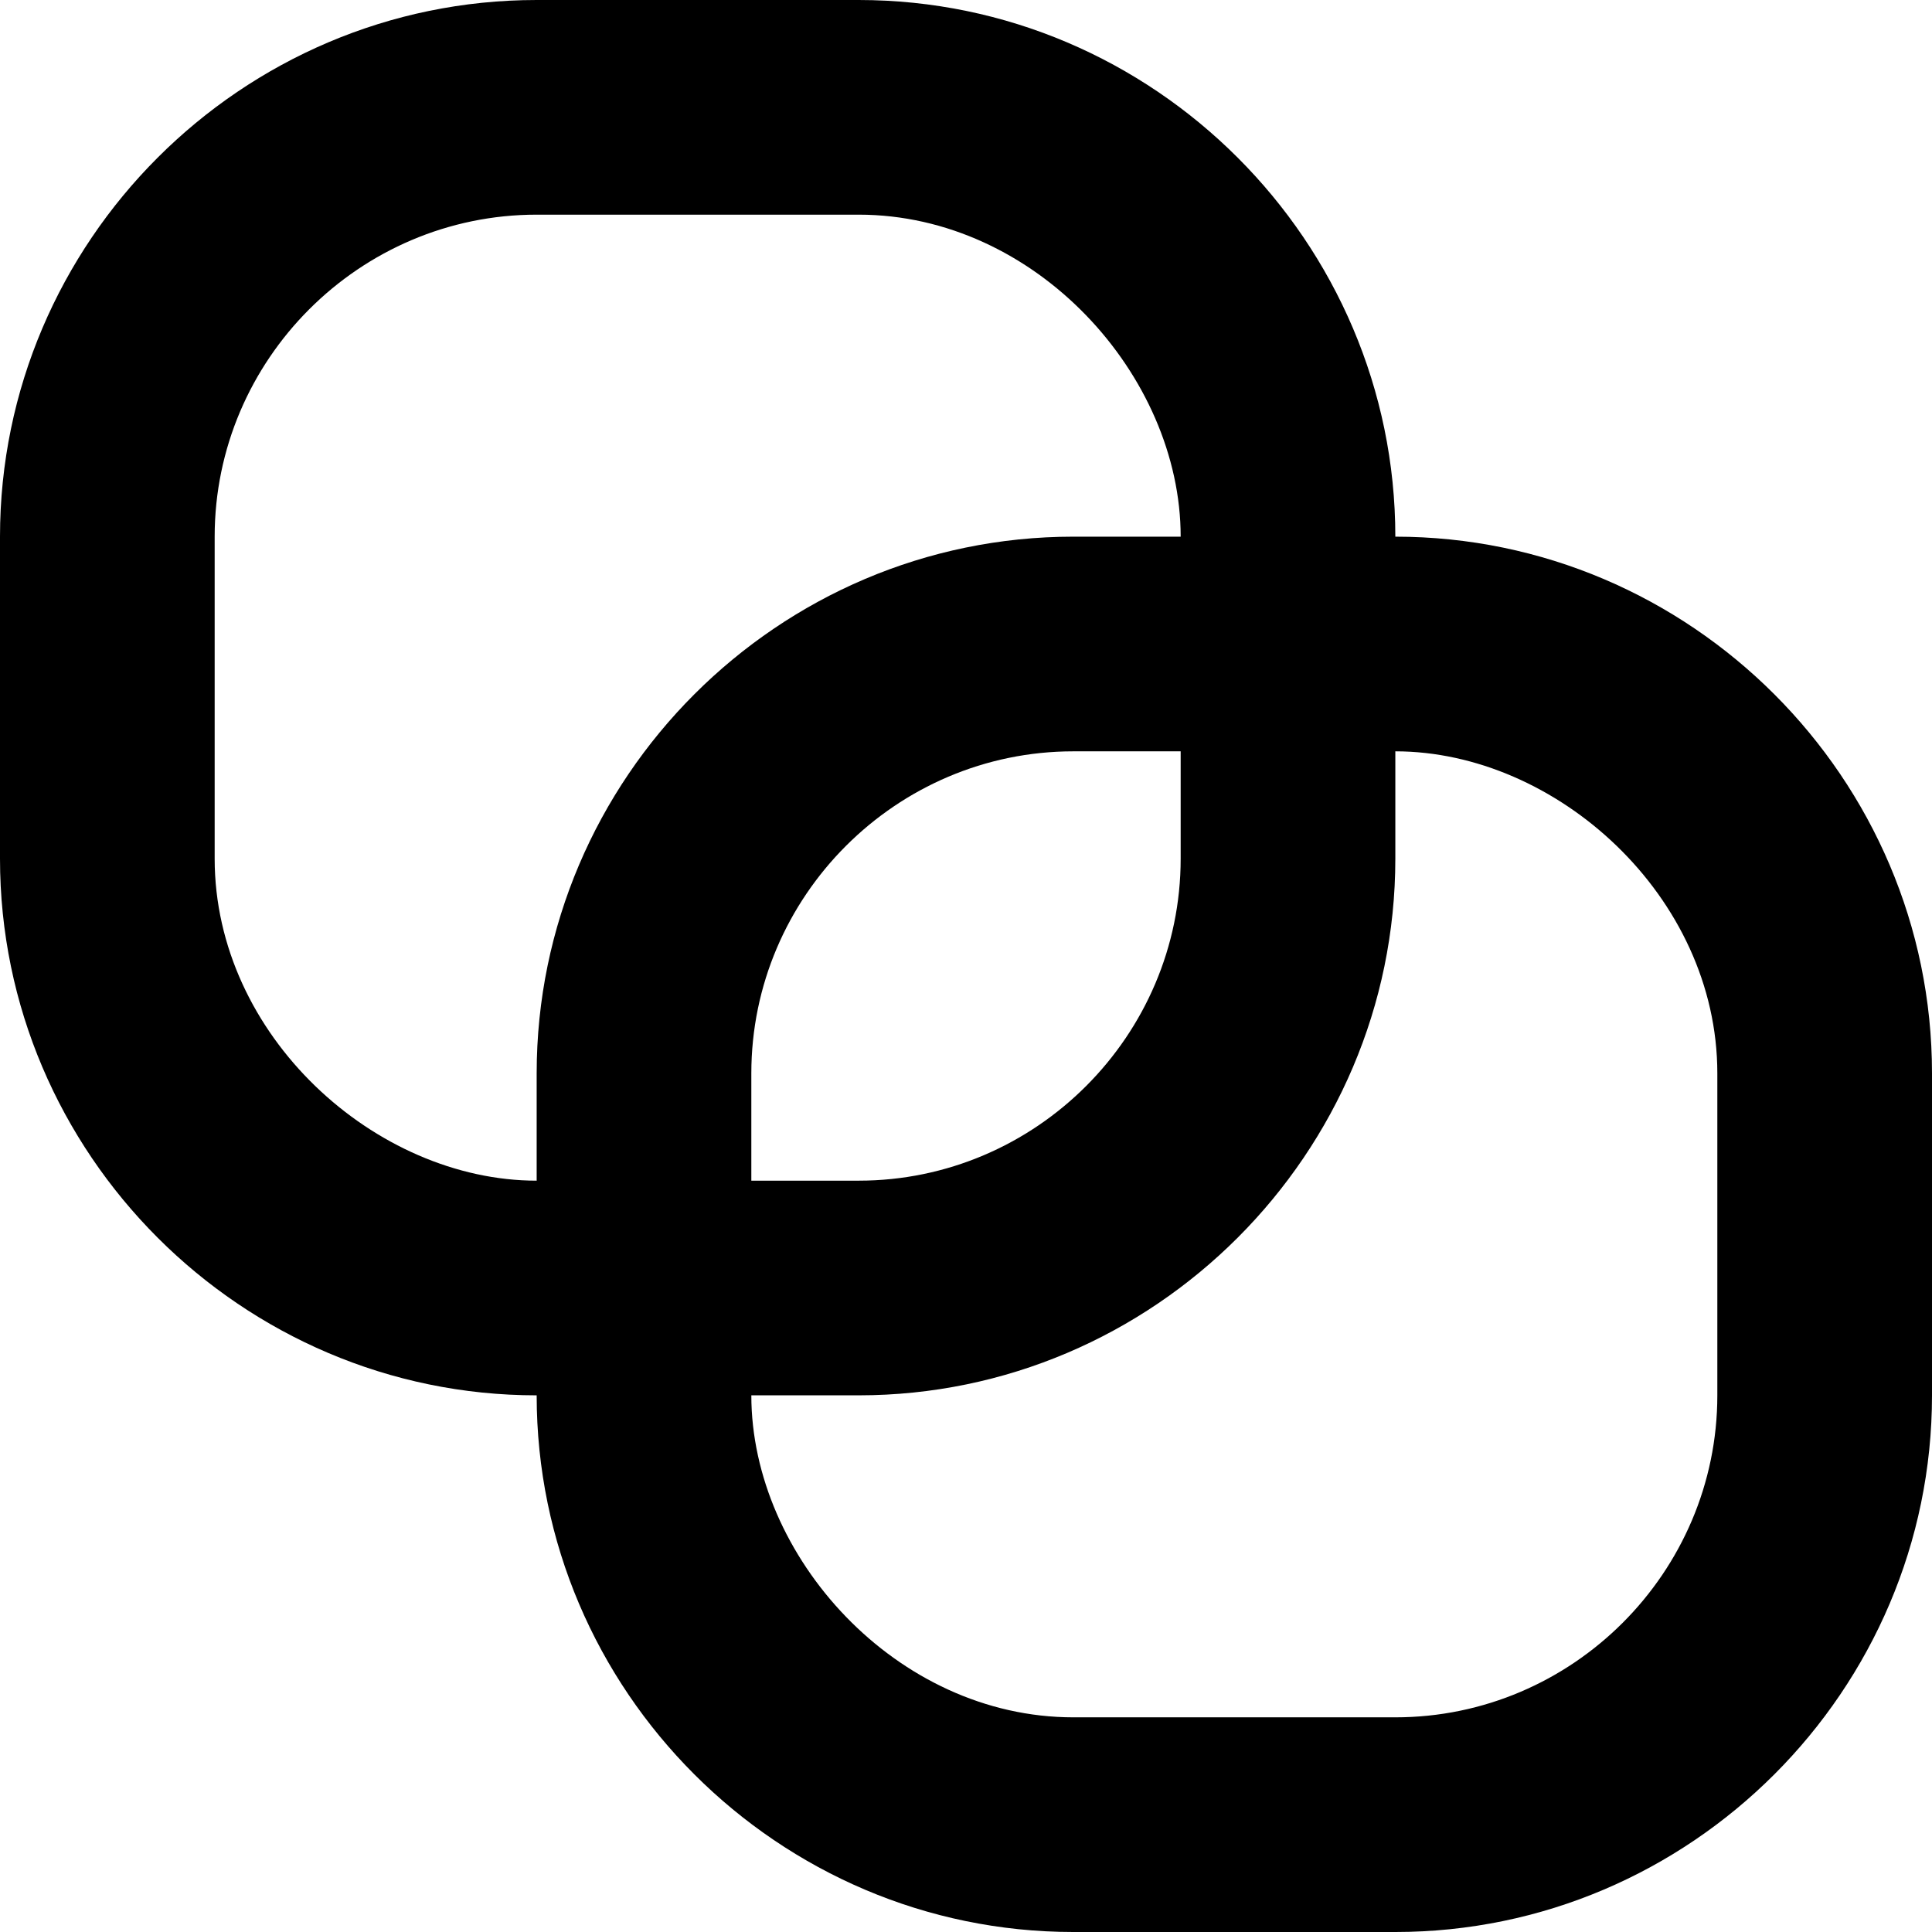 <?xml version="1.0" standalone="no"?><!DOCTYPE svg PUBLIC "-//W3C//DTD SVG 1.1//EN" "http://www.w3.org/Graphics/SVG/1.1/DTD/svg11.dtd"><svg t="1590286300031" class="icon" viewBox="0 0 1024 1024" version="1.1" xmlns="http://www.w3.org/2000/svg" p-id="5896" xmlns:xlink="http://www.w3.org/1999/xlink" width="200" height="200"><defs><style type="text/css"></style></defs><path d="M739.556 284.444c0-156.444-128-284.444-284.444-284.444h-170.667C128 0 0 128 0 284.444v170.667c0 156.444 128 284.444 284.444 284.444 0 156.444 128 284.444 284.444 284.444h170.667c156.444 0 284.444-128 284.444-284.444v-170.667c0-156.444-128-284.444-284.444-284.444zM113.778 455.111v-170.667c0-93.867 76.8-170.667 170.667-170.667h170.667c93.867 0 170.667 85.333 170.667 170.667h-56.889c-156.444 0-284.444 128-284.444 284.444v56.889c-85.333 0-170.667-76.8-170.667-170.667z m512-56.889v56.889c0 93.867-76.8 170.667-170.667 170.667h-56.889v-56.889c0-93.867 76.8-170.667 170.667-170.667h56.889z m284.444 341.333c0 93.867-76.8 170.667-170.667 170.667h-170.667c-93.867 0-170.667-85.333-170.667-170.667h56.889c156.444 0 284.444-128 284.444-284.444v-56.889c85.333 0 170.667 76.8 170.667 170.667v170.667z" p-id="5897"></path></svg>